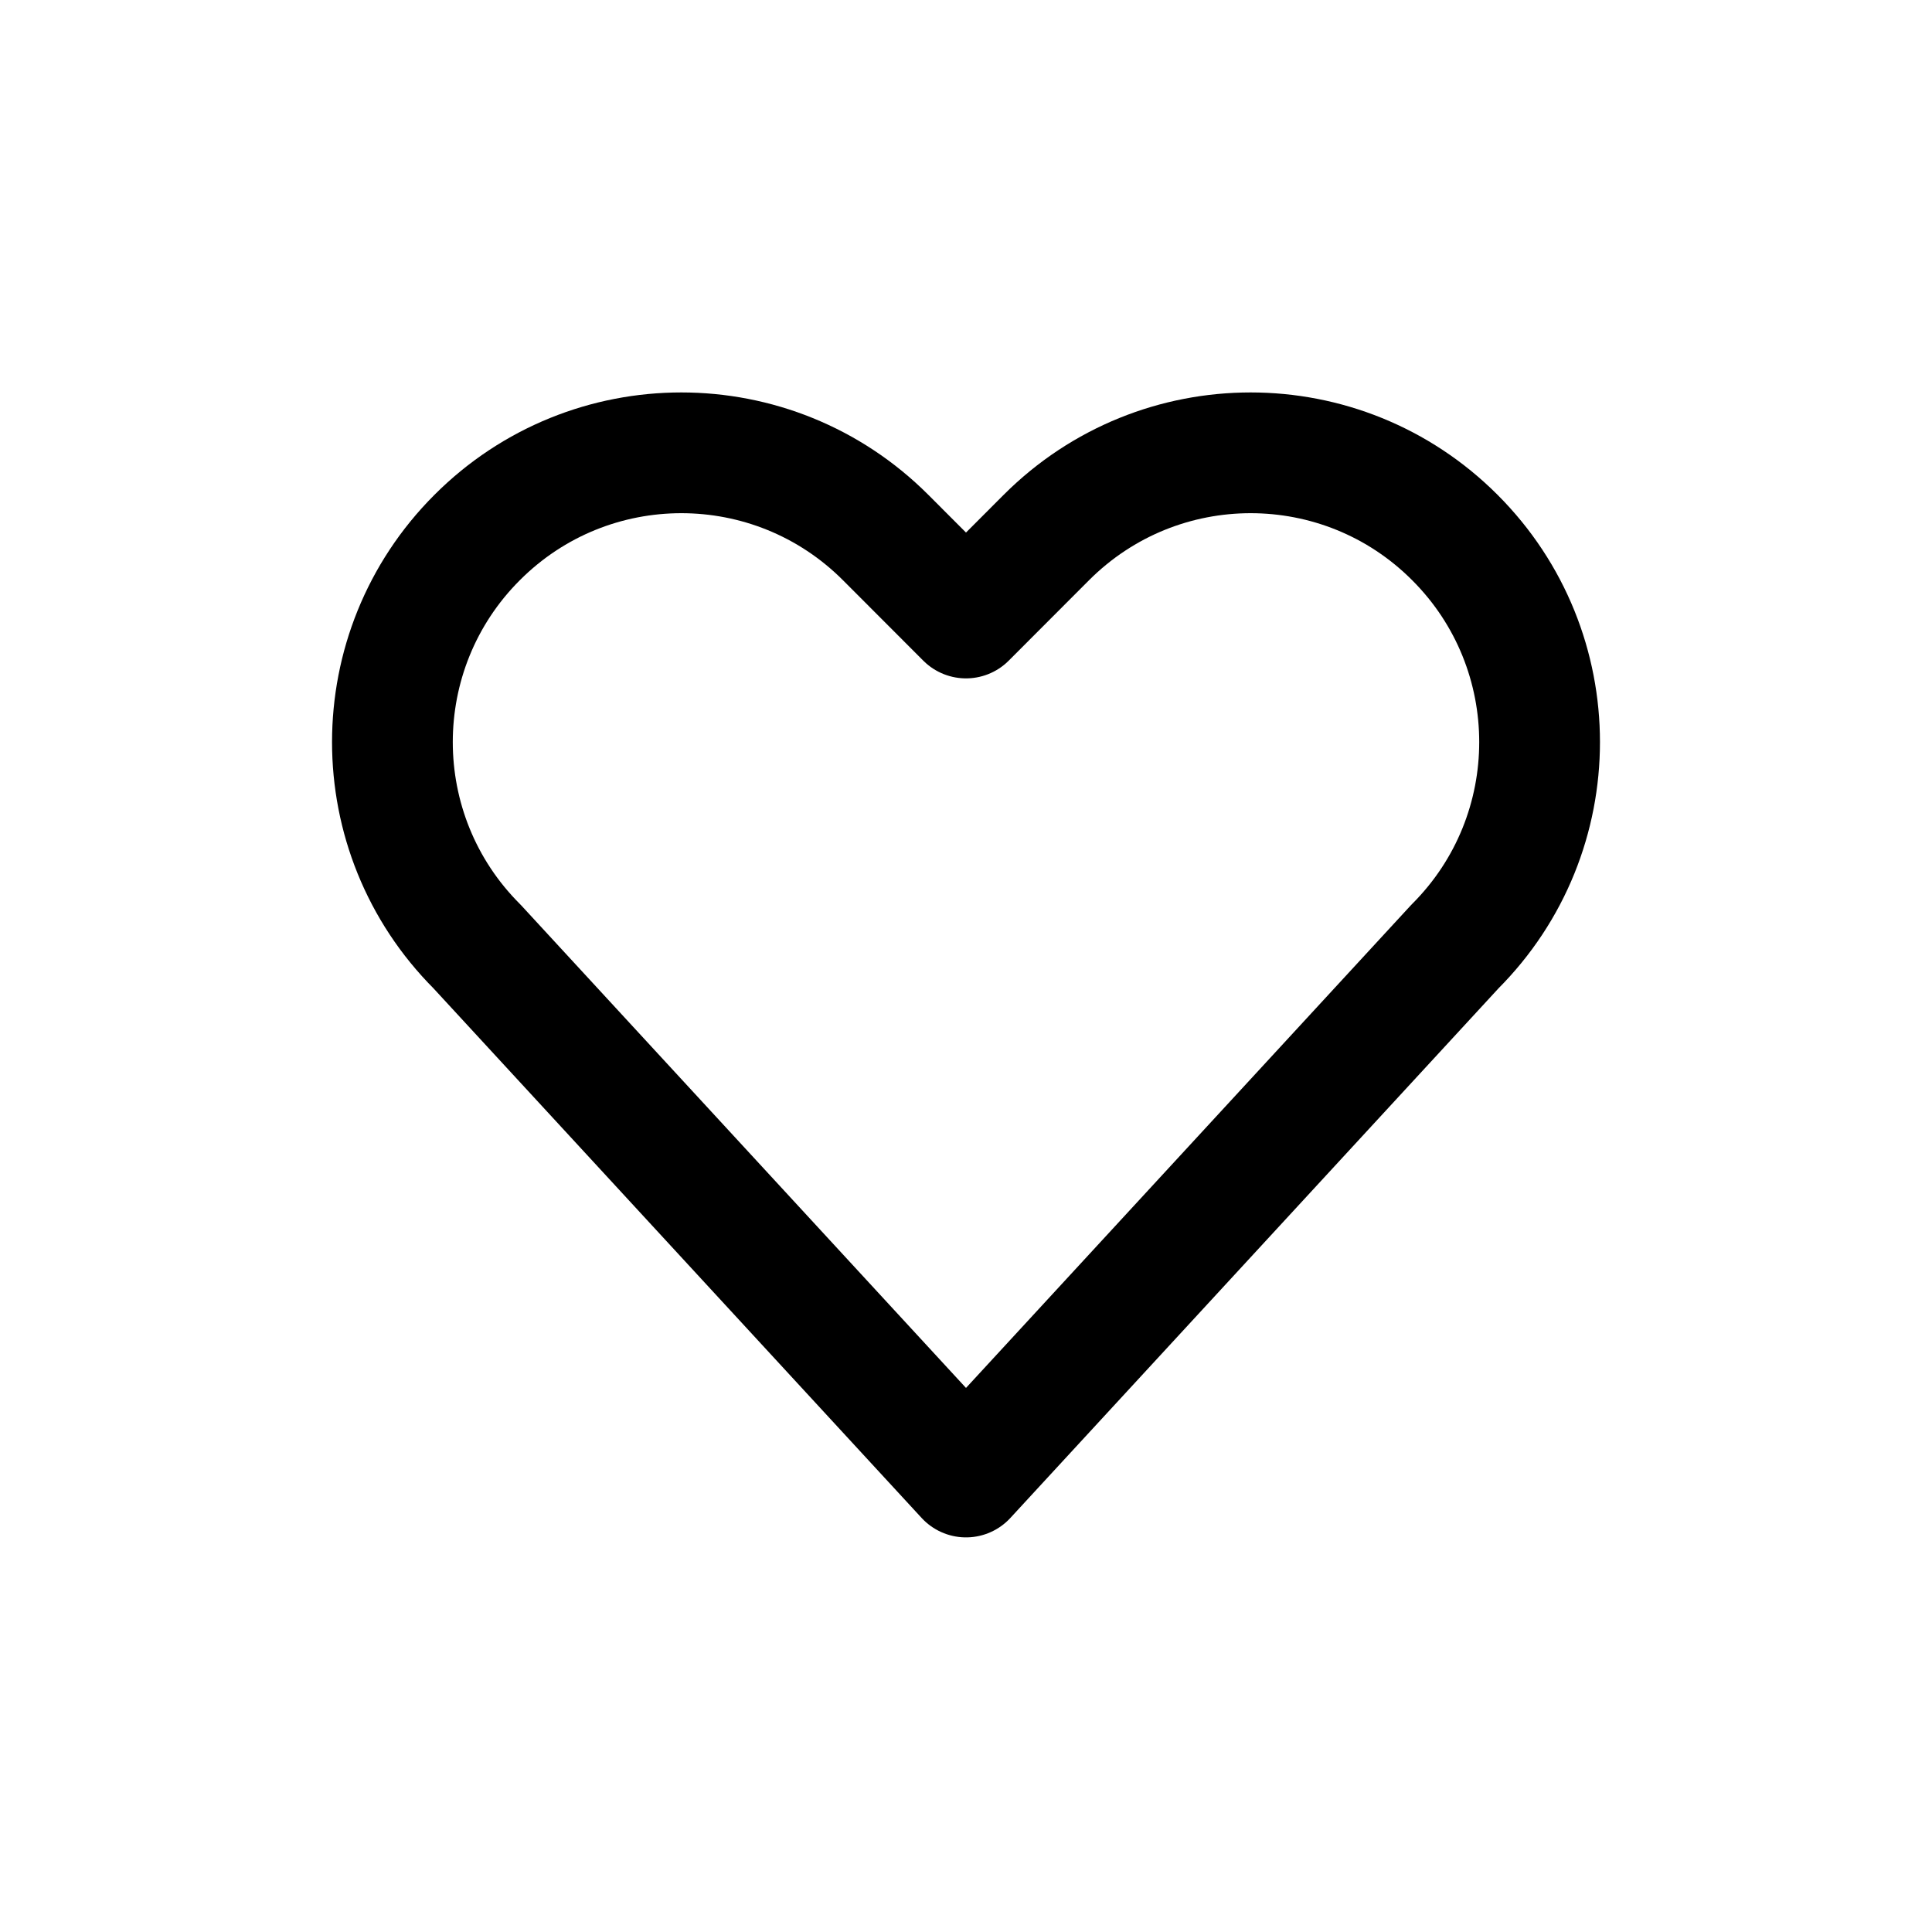 <svg width="16" height="16" viewBox="0 0 16 16" fill="none" xmlns="http://www.w3.org/2000/svg">
<g id="Generic=heart, Size=16px, stroke width=1px">
<path id="heart" d="M12.049 4.452C11.115 3.516 9.6 3.516 8.665 4.452L8 5.118L7.335 4.452C6.4 3.516 4.885 3.516 3.951 4.452C3.016 5.387 3.016 6.904 3.951 7.839L8 12.232L12.049 7.839C12.984 6.904 12.984 5.387 12.049 4.452Z" stroke="black" stroke-linecap="round" stroke-linejoin="round"/>
</g>
</svg>
